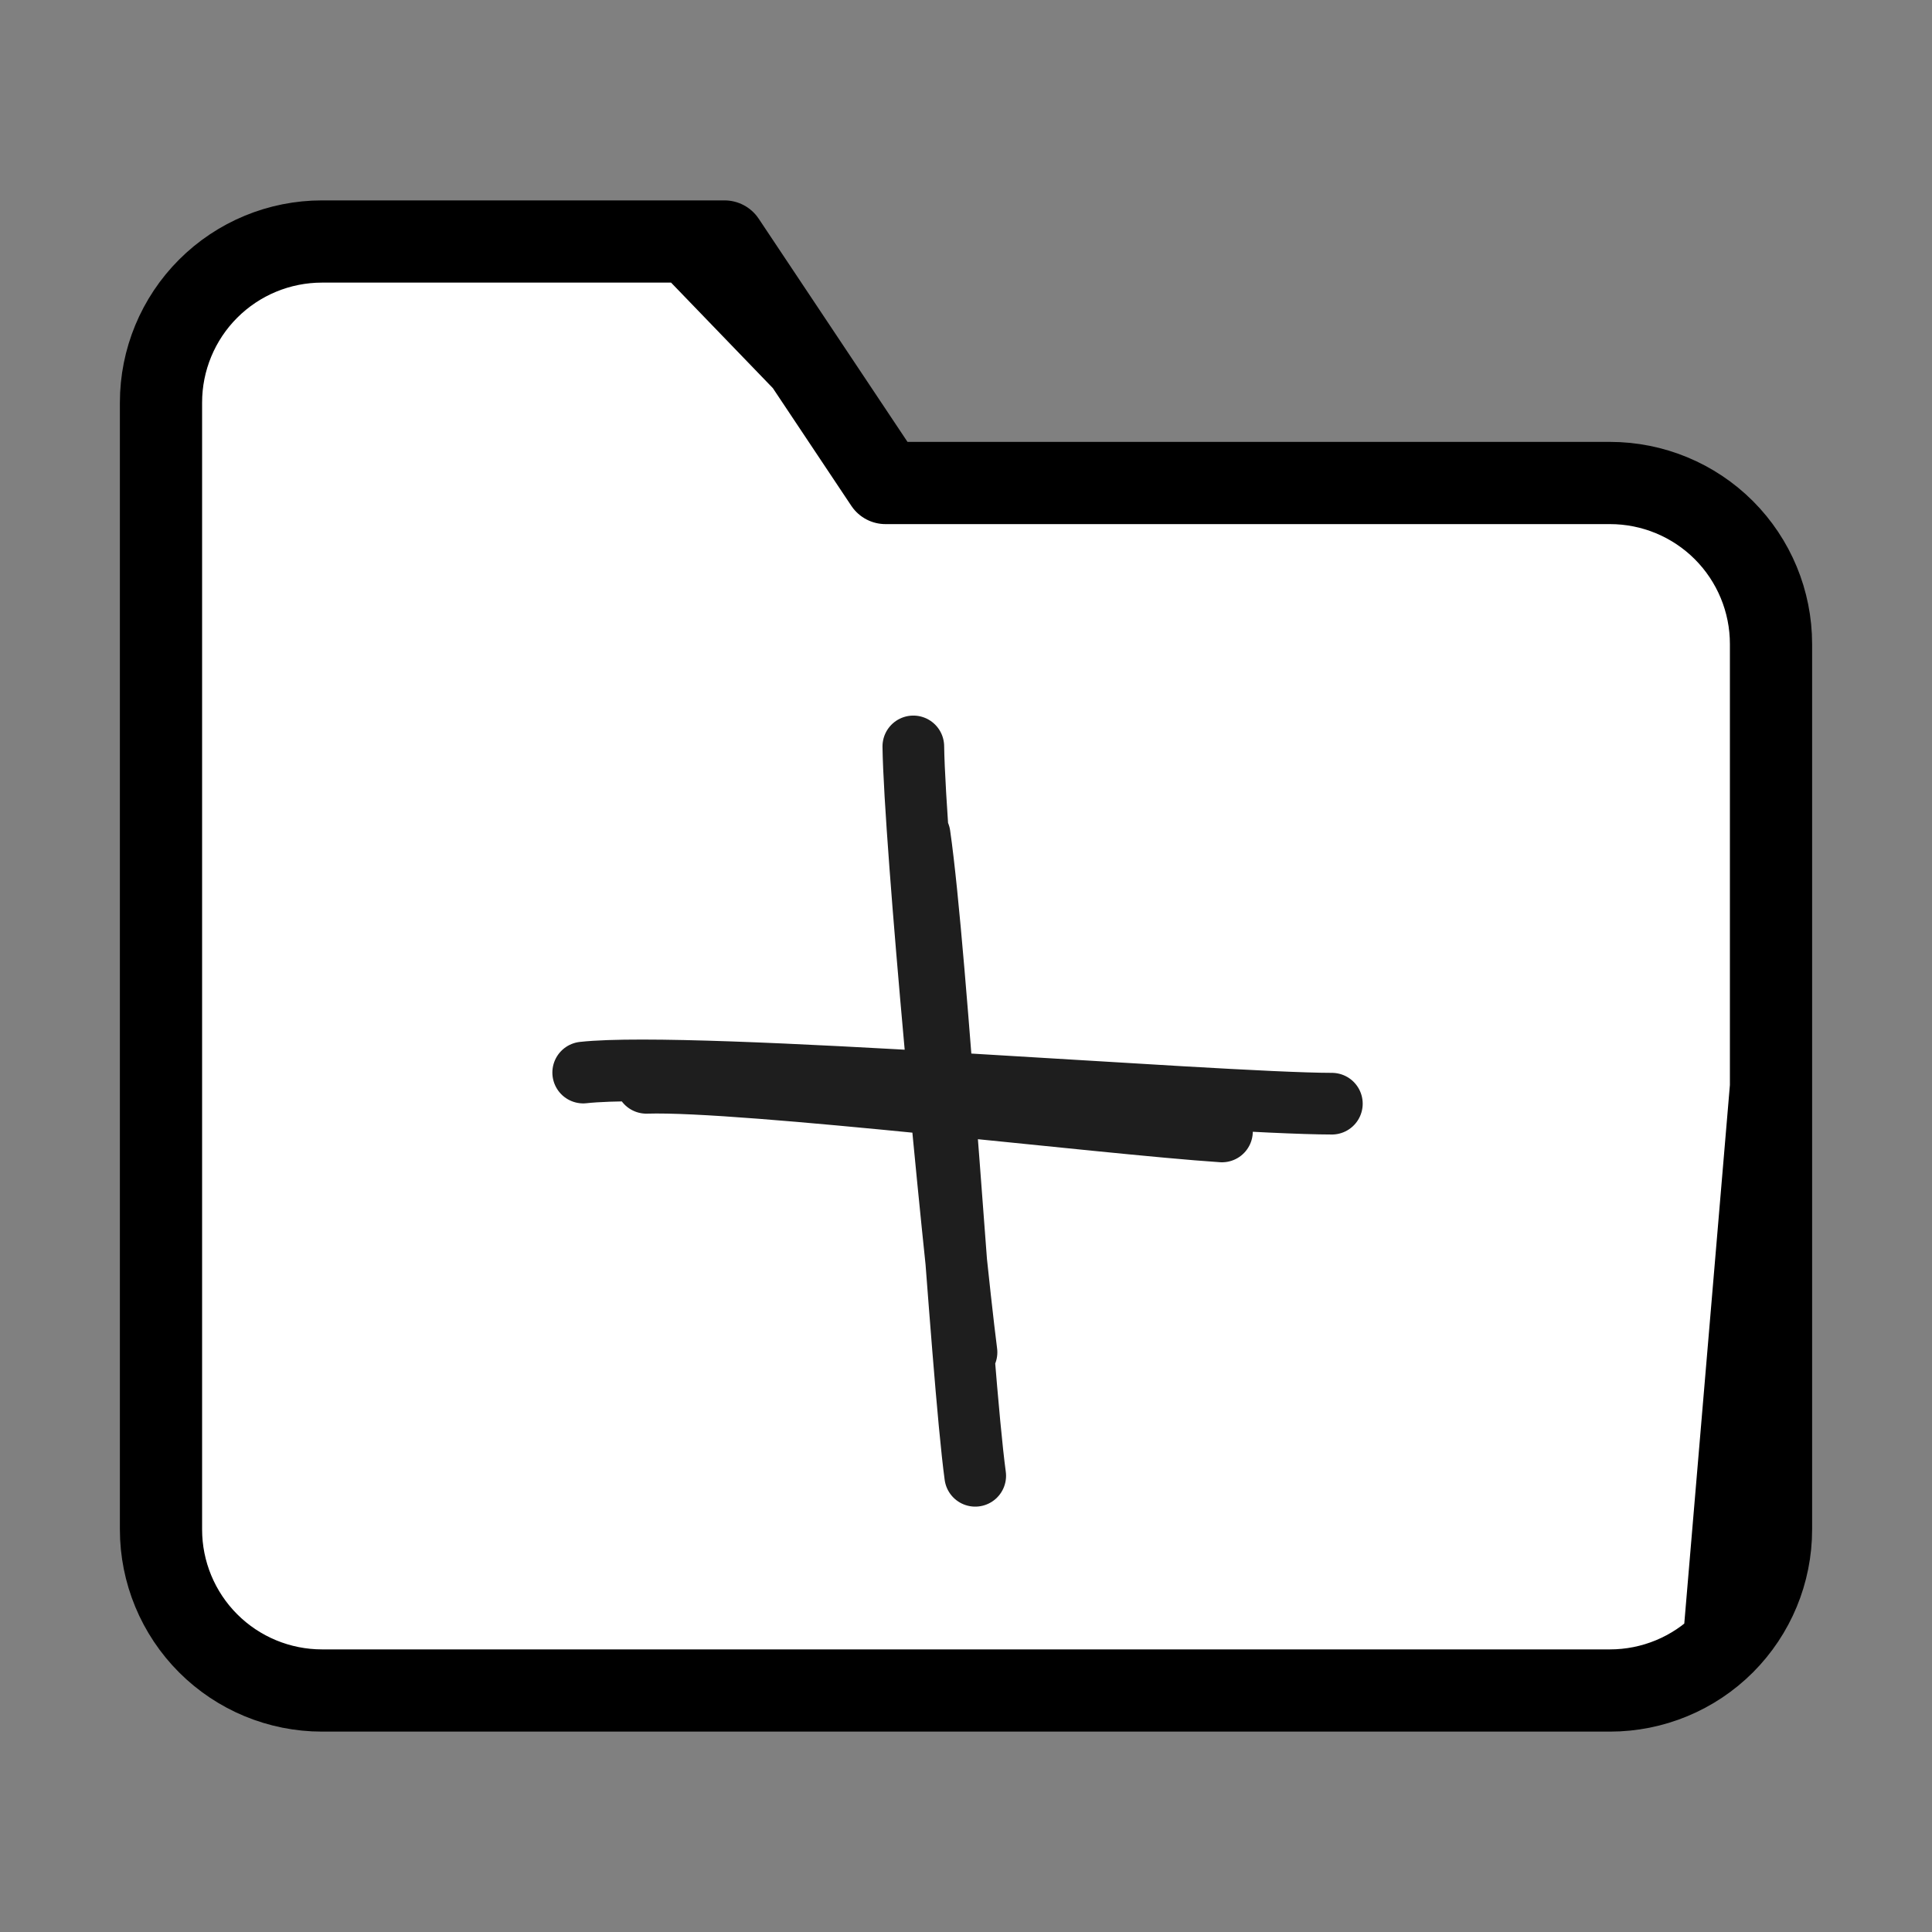 <svg width="94" height="94" viewBox="0 0 94 94" fill="none" xmlns="http://www.w3.org/2000/svg">
<rect x="0" y="0" width="94" height="94" fill="#808080" stroke="none"/>
<path d="M86.167 74.417C86.167 76.494 85.341 78.487 83.873 79.956C82.403 81.425 80.411 82.25 78.334 82.25H15.667C13.589 82.25 11.597 81.425 10.128 79.956C8.659 78.487 7.833 76.494 7.833 74.417V19.583C7.833 17.506 8.659 15.513 10.128 14.044C11.597 12.575 13.589 11.75 15.667 11.75H35.25L39.167 17.625L43.084 23.5H78.334C80.411 23.5 82.403 24.325 83.873 25.794C85.341 27.263 86.167 29.256 86.167 31.333V74.417Z" fill="white"/>
<path d="M83.873 79.956C85.341 78.487 86.167 76.494 86.167 74.417V31.333C86.167 29.256 85.341 27.263 83.873 25.794C82.403 24.325 80.411 23.5 78.334 23.5H43.084L39.167 17.625M83.873 79.956C82.403 81.425 80.411 82.25 78.334 82.25H15.667C13.589 82.25 11.597 81.425 10.128 79.956C8.659 78.487 7.833 76.494 7.833 74.417V19.583C7.833 17.506 8.659 15.513 10.128 14.044C11.597 12.575 13.589 11.75 15.667 11.75H35.25L39.167 17.625M83.873 79.956L86.167 52.875M33.5 11.75L39.167 17.625" stroke="black" stroke-width="4" stroke-linecap="round" stroke-linejoin="round"/>
<path d="M31.45 52.684C36.215 52.536 53.7 54.669 59.454 55.05M28.375 52.185C33.799 51.591 59.086 53.69 64.801 53.699M47.025 65.795C46.321 60.295 44.502 40.931 44.437 36.316M47.449 71.804C46.766 66.76 45.597 46.537 44.743 40.617" stroke="#1E1E1E" stroke-width="3" stroke-linecap="round"/>
</svg>
